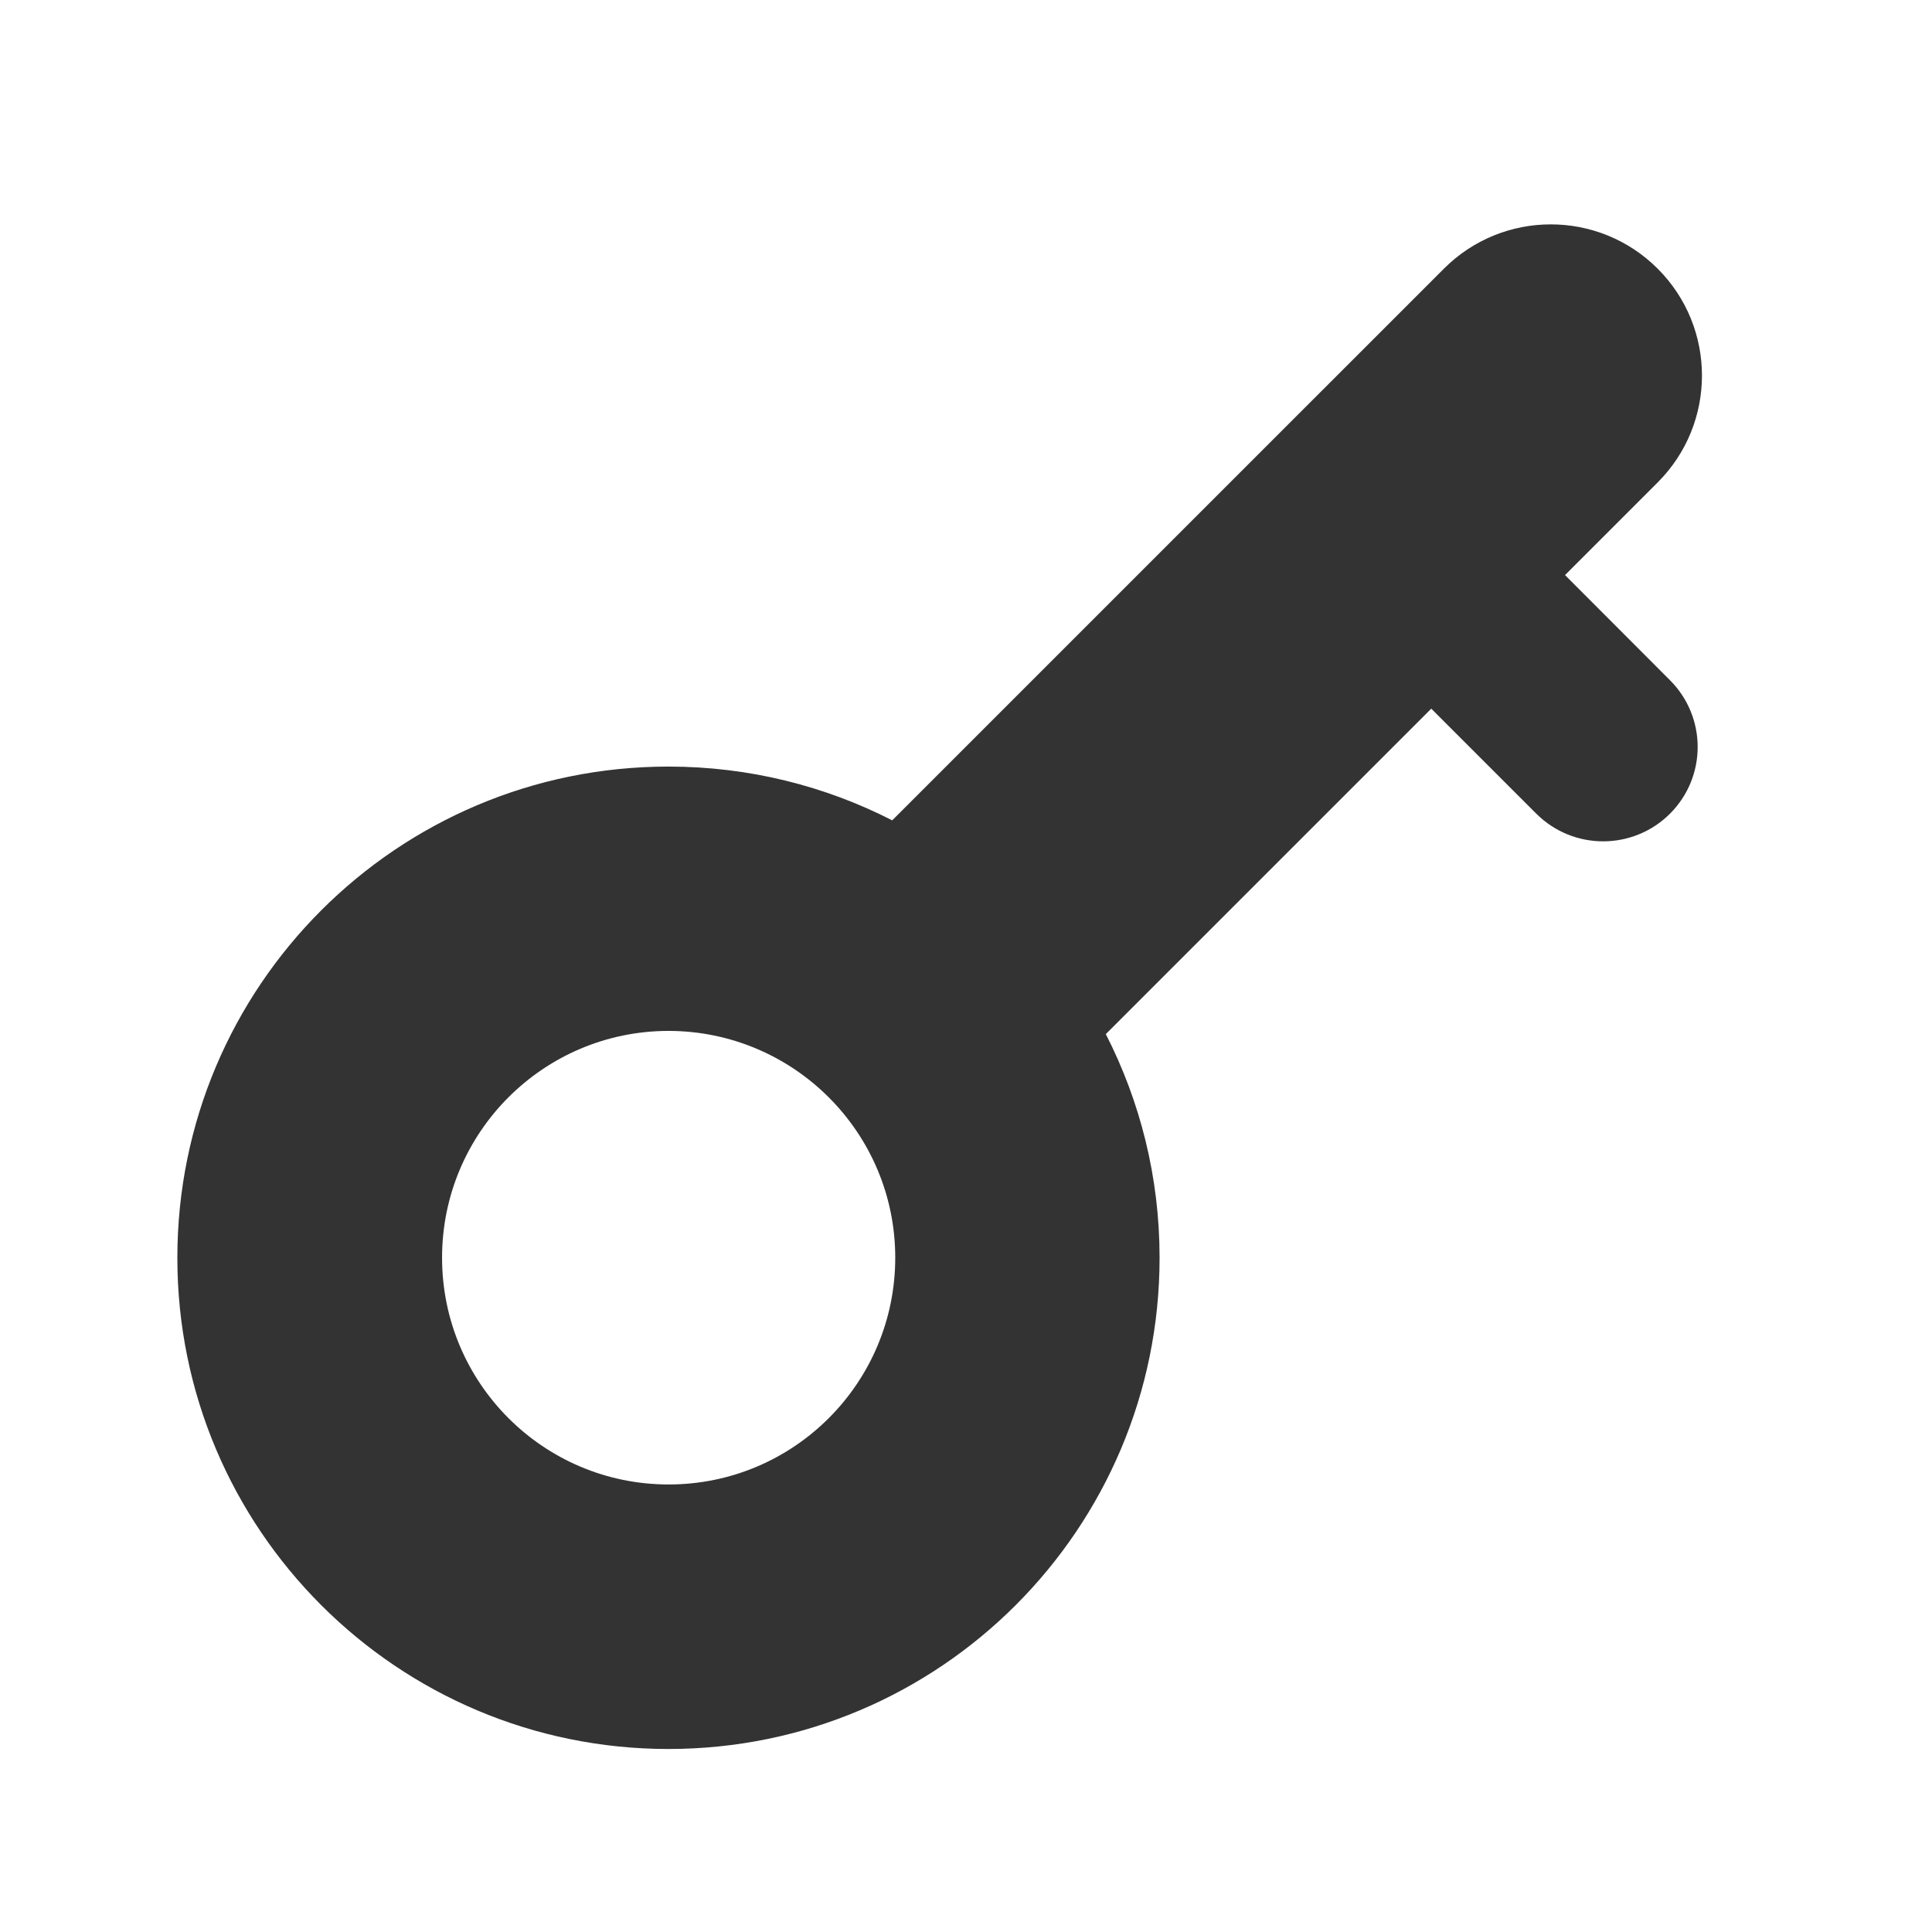 <?xml version="1.0" standalone="no"?><!DOCTYPE svg PUBLIC "-//W3C//DTD SVG 1.1//EN" "http://www.w3.org/Graphics/SVG/1.1/DTD/svg11.dtd"><svg class="icon" width="200px" height="200.00px" viewBox="0 0 1024 1024" version="1.1" xmlns="http://www.w3.org/2000/svg"><path fill="#333333" d="M829.5 304.8l49.1-49.1c31.3-31.3 31.3-82 0-113.3-31.3-31.3-82-31.3-113.3 0L472.9 434.8c-35.6-18.2-75.9-28.5-118.6-28.5C210.5 406.3 94 522.8 94 666.7 94 810.4 210.5 927 354.3 927s260.3-116.6 260.3-260.4c0-42.7-10.3-82.9-28.5-118.5l172.5-172.5 55.7 55.7c19.6 19.5 51.2 19.5 70.8 0 19.6-19.6 19.6-51.2 0-70.8l-55.6-55.7z m-355 361.8c0 66.4-53.8 120.2-120.1 120.2-66.4 0-120.1-53.8-120.1-120.2s53.8-120.2 120.1-120.2c66.3 0.1 120.1 53.9 120.1 120.2z"  /></svg>